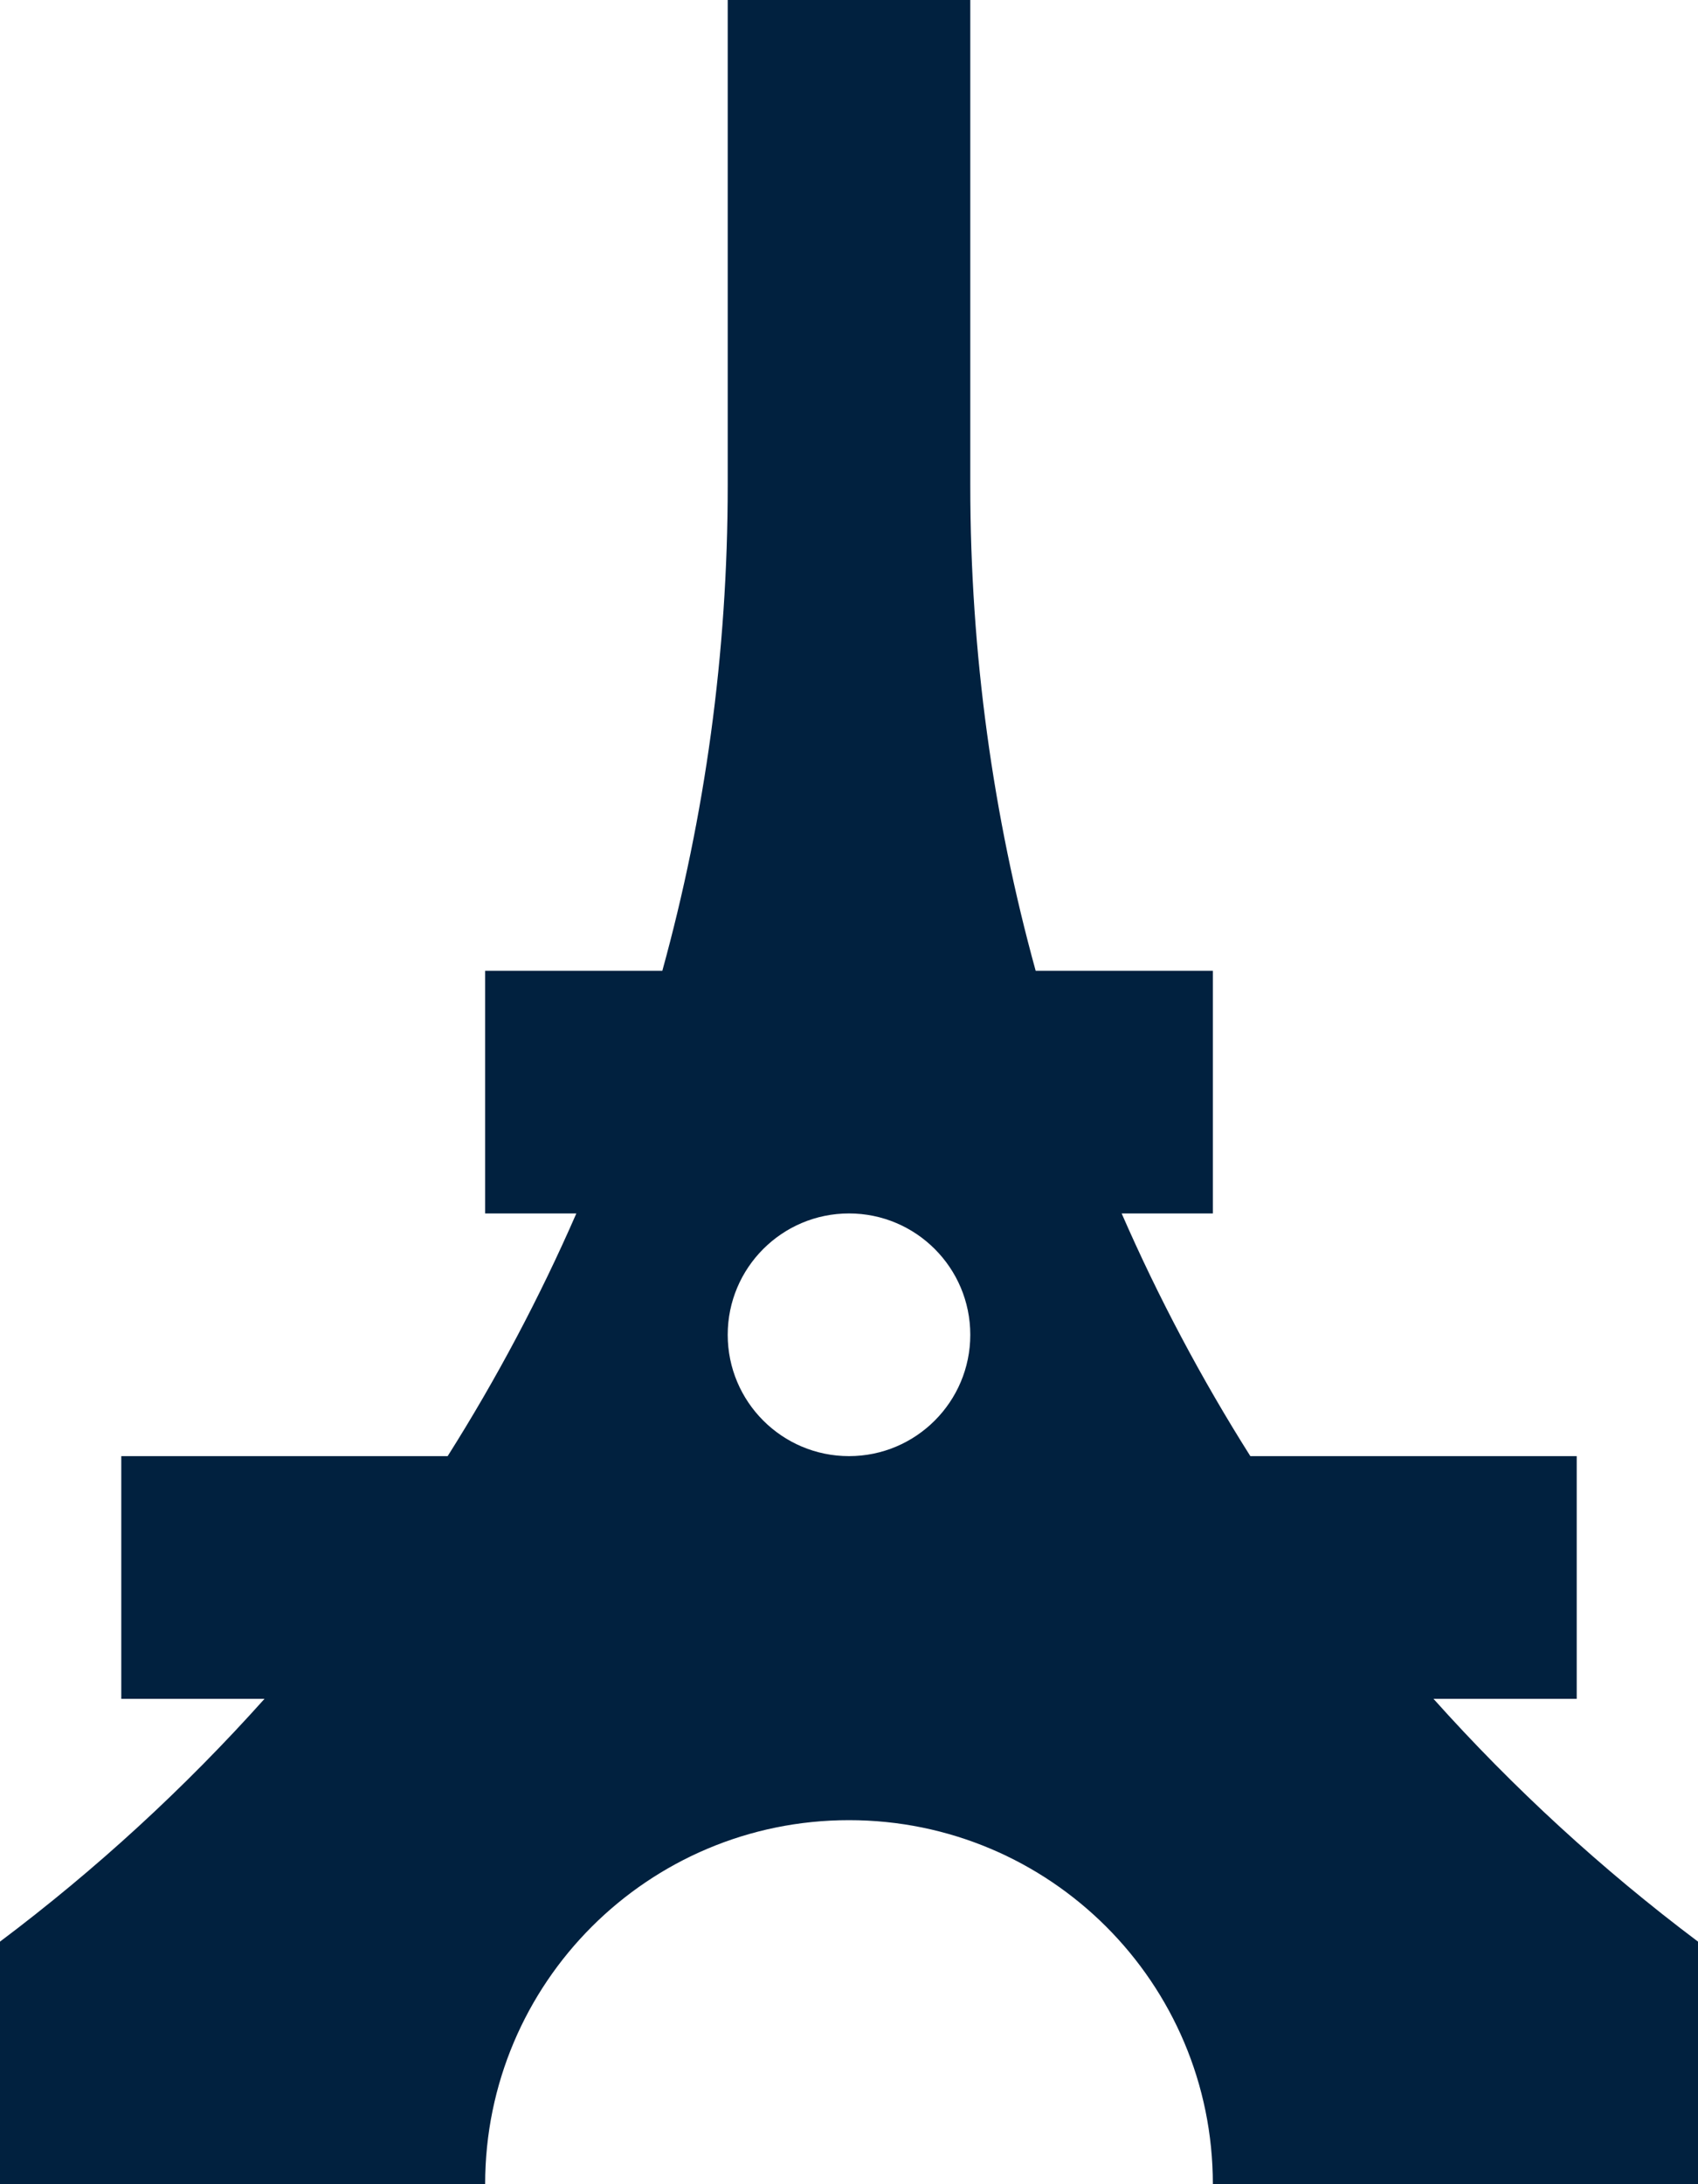 <svg width="14" height="18" viewBox="0 0 14 18" fill="none" xmlns="http://www.w3.org/2000/svg">
<path fill-rule="evenodd" clip-rule="evenodd" d="M4.752 10C4.448 10.696 4.093 11.364 3.691 12H1V14H2.181C1.522 14.736 0.791 15.407 0 16.001V18H4C4 16.343 5.343 15 7 15C8.657 15 10 16.343 10 18H14V16.001C13.209 15.407 12.478 14.736 11.819 14H13V12H10.309C9.907 11.364 9.552 10.696 9.248 10H10V8H8.539C8.188 6.727 8 5.385 8 4V0H6V4C6 5.385 5.812 6.727 5.461 8H4V10H4.752ZM7 10C6.448 10 6 10.448 6 11C6 11.552 6.448 12 7 12C7.552 12 8 11.552 8 11C8 10.448 7.552 10 7 10Z" fill="#01213F"/>
</svg>
